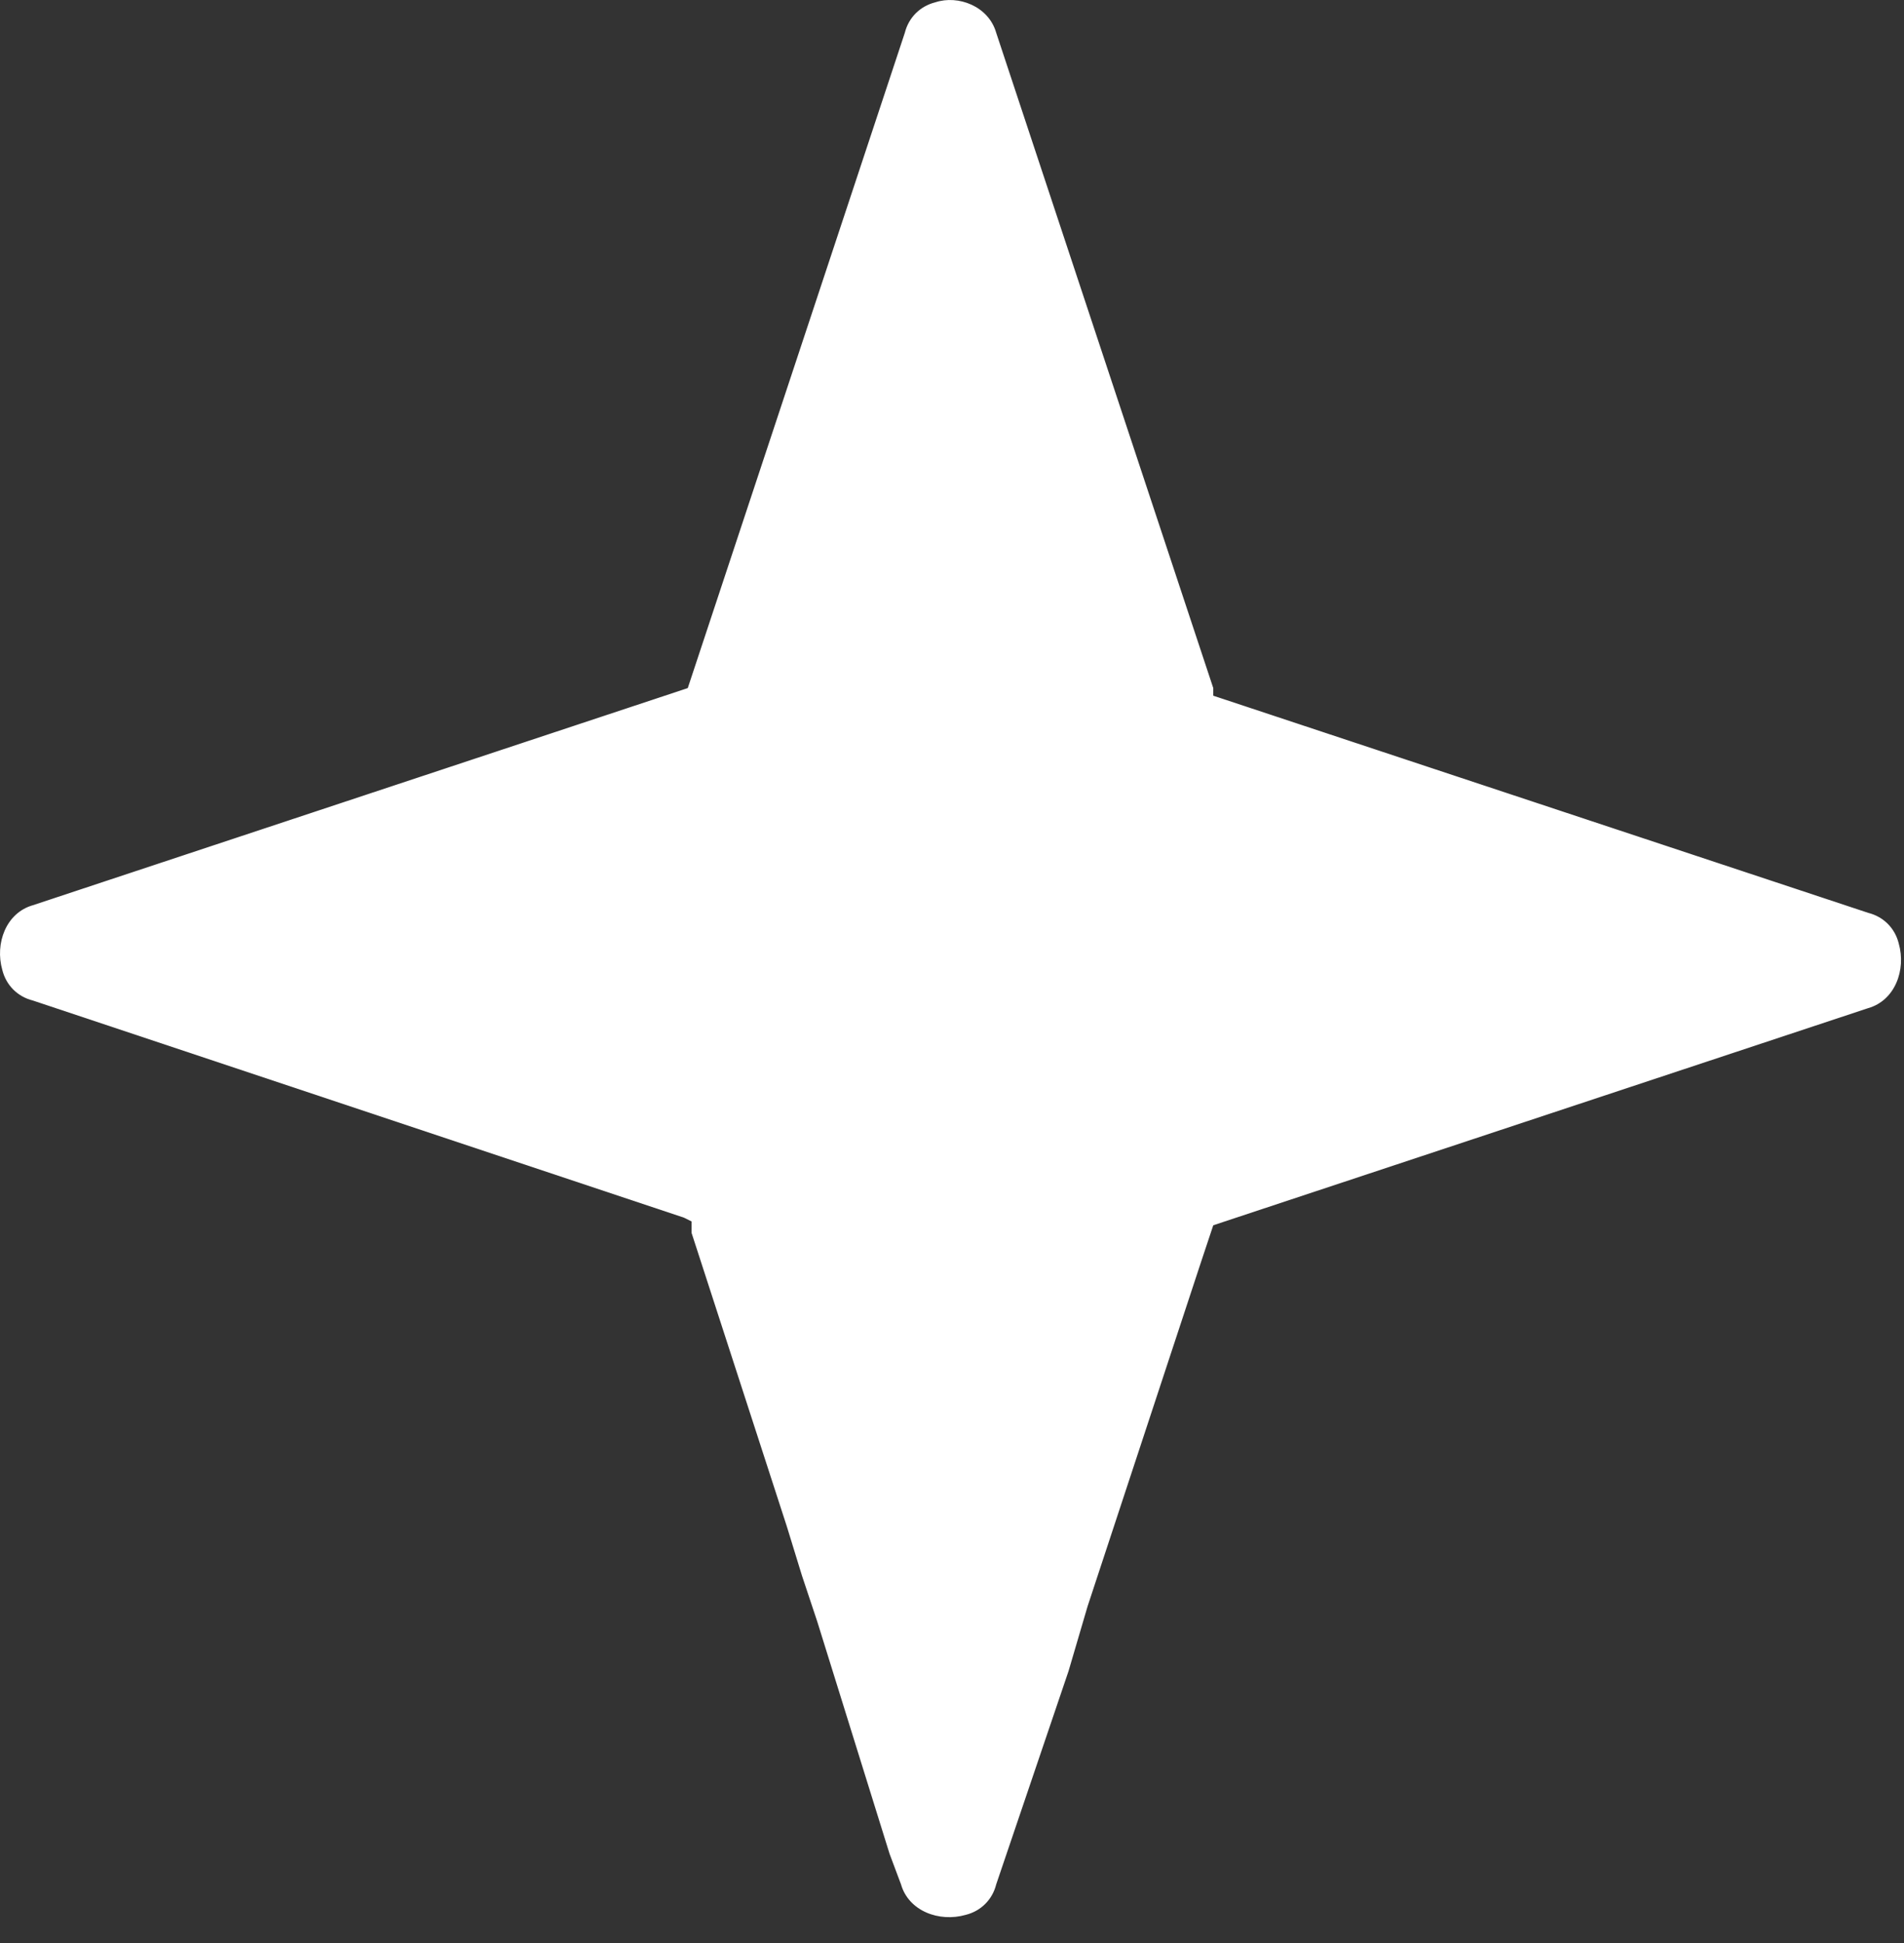 <svg width="50" height="51" viewBox="0 0 50 51" fill="none" xmlns="http://www.w3.org/2000/svg">
<rect x="0" y="0" width="50" height="51" fill="#333333" stroke="none"/>
<path d="M31.861 18.061L26.161 0.861C25.961 0.161 25.161 -0.139 24.561 0.061C24.161 0.161 23.861 0.461 23.761 0.861L18.061 18.061L0.861 23.761C0.161 23.961 -0.139 24.761 0.061 25.461C0.161 25.861 0.461 26.161 0.861 26.261L17.961 31.961L18.161 32.061V32.361L20.661 40.061L21.061 41.361L21.461 42.561L23.361 48.661L23.661 49.461C23.861 50.161 24.661 50.461 25.361 50.261C25.761 50.161 26.061 49.861 26.161 49.461L28.061 43.861L28.561 42.161L31.561 33.061L31.861 32.161L49.061 26.461C49.761 26.261 50.061 25.461 49.861 24.761C49.761 24.361 49.461 24.061 49.061 23.961L31.861 18.261V18.061Z" fill="#FFFFFF"/>
</svg>
